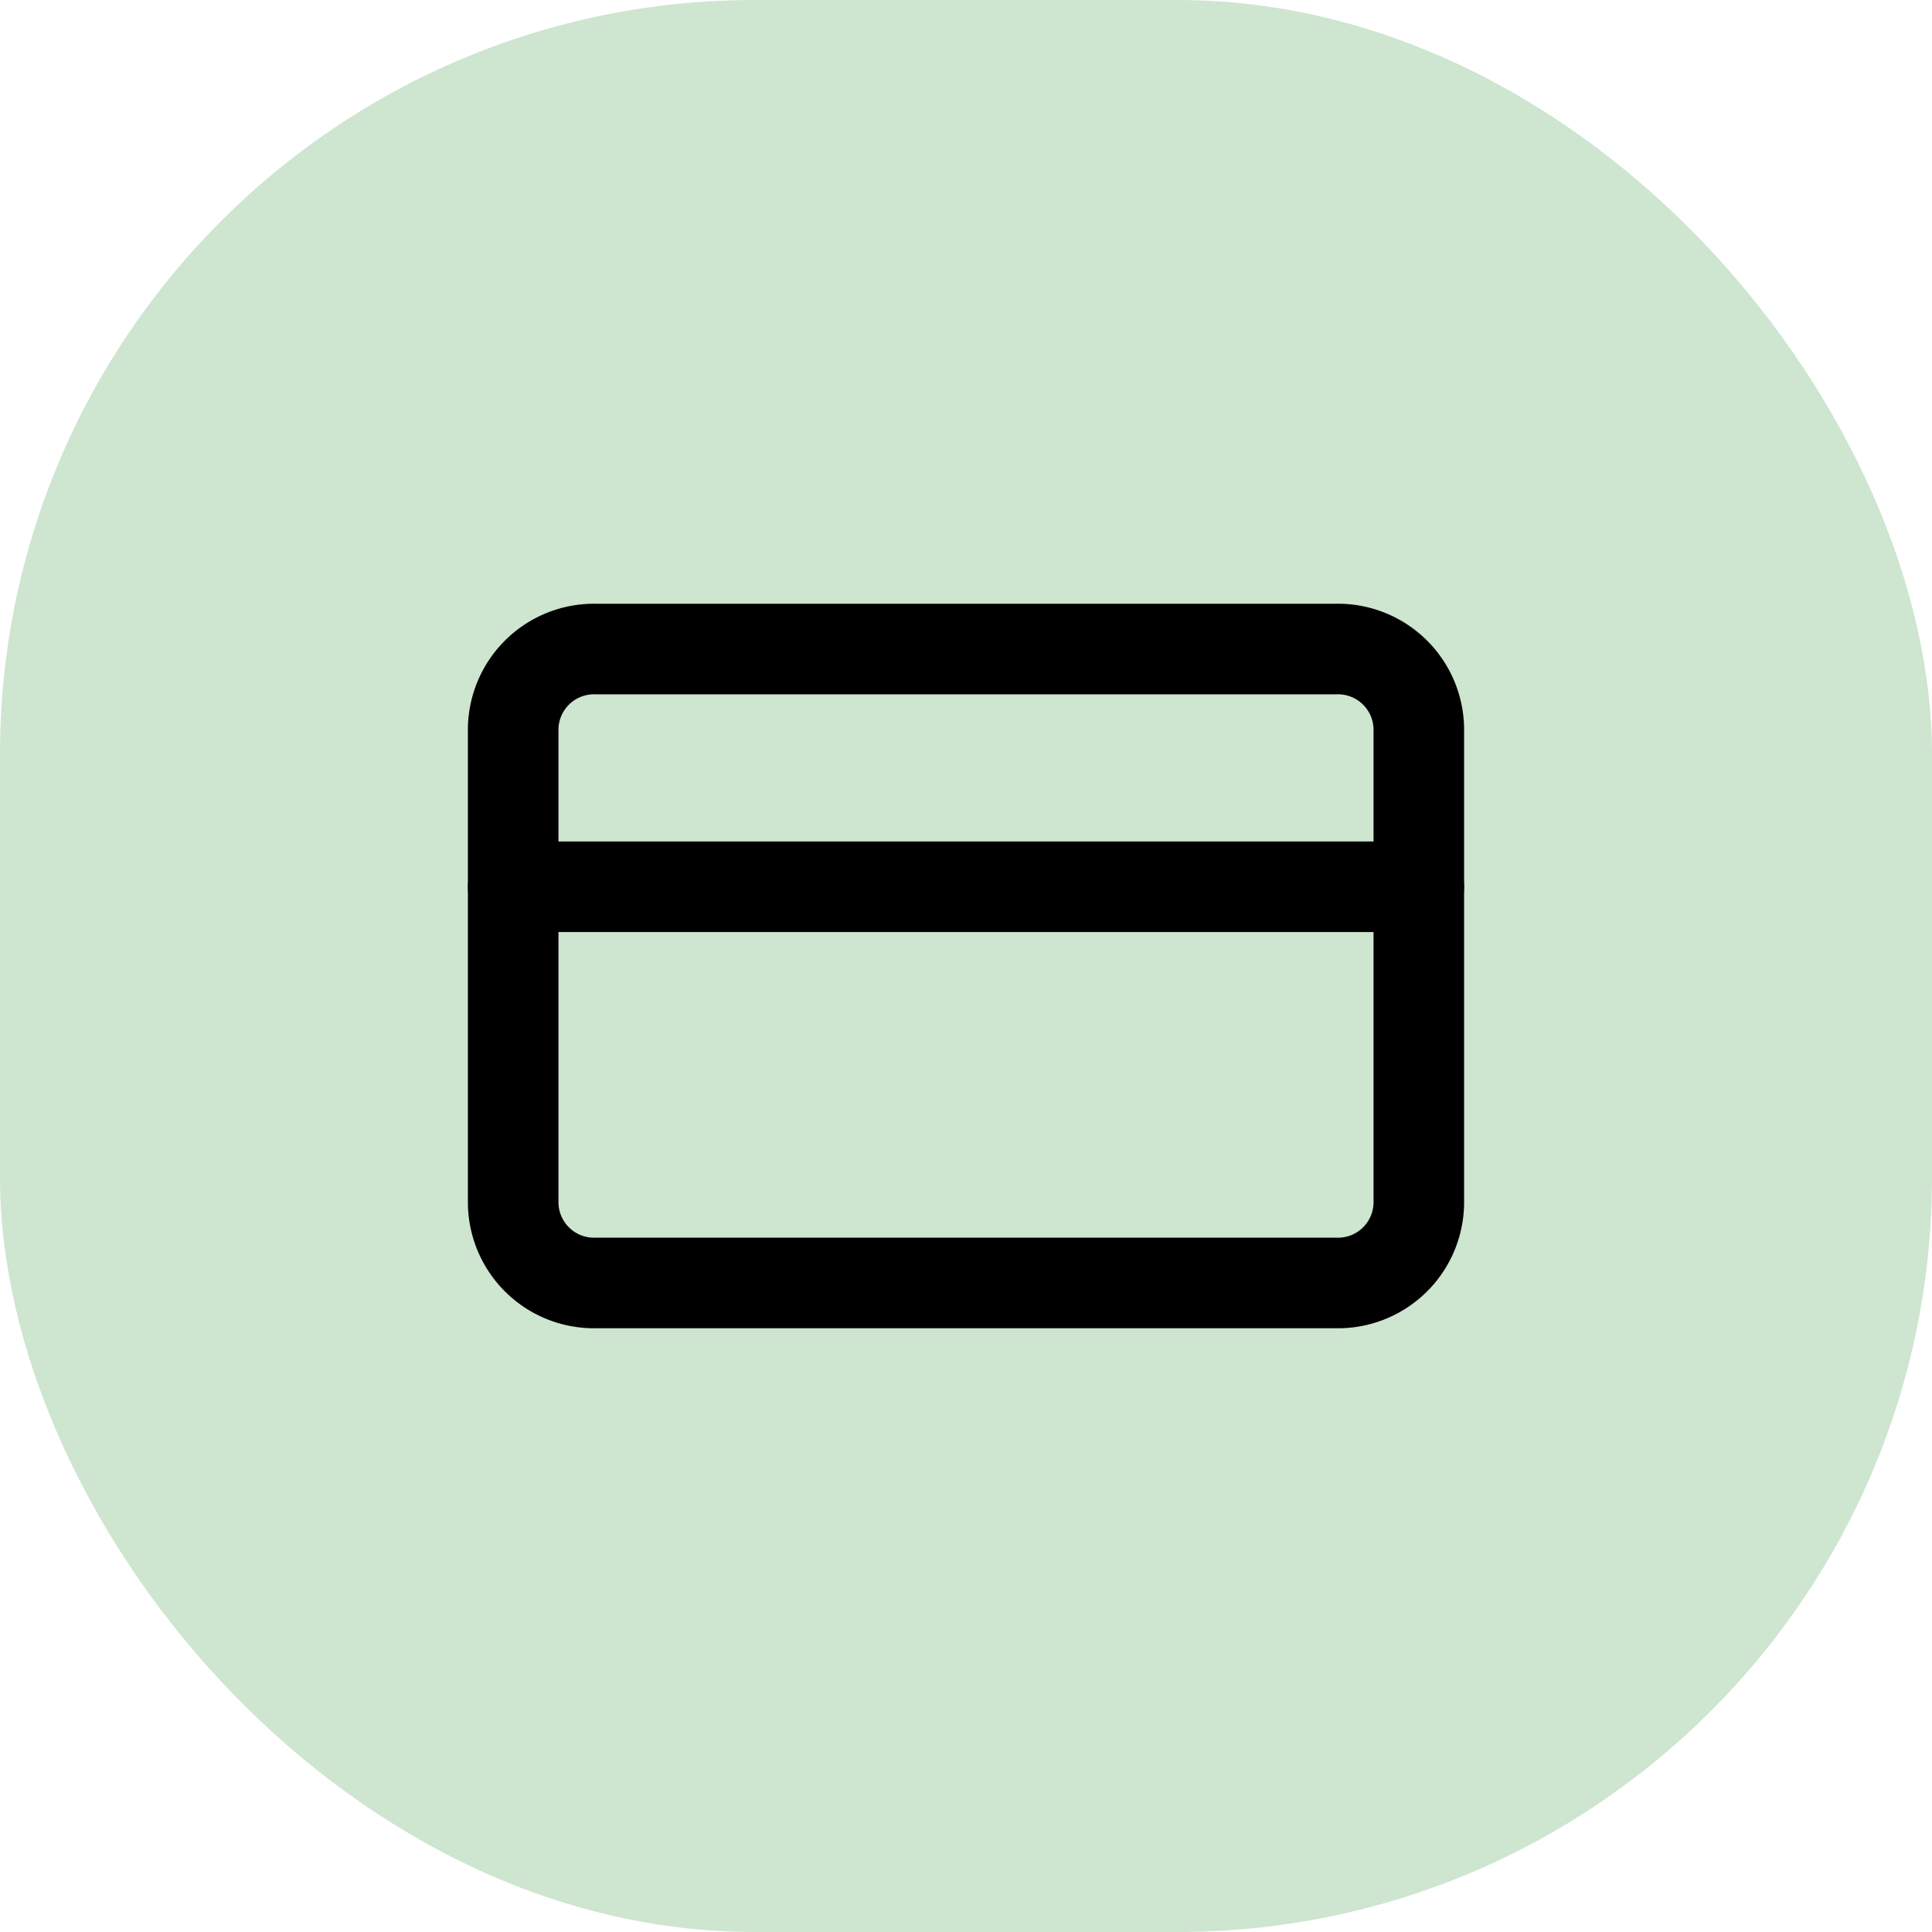 <svg xmlns="http://www.w3.org/2000/svg" width="64" height="64" viewBox="0 0 64 64">
  <g id="icon" transform="translate(-6 -6)">
    <rect id="Rectangle_1478" data-name="Rectangle 1478" width="64" height="64" rx="25" transform="translate(6 6)" fill="#cee5d0"/>
    <g id="Icon_feather-credit-card" data-name="Icon feather-credit-card" transform="translate(21.5 21.5)">
      <path id="Path_248" data-name="Path 248" d="M4.227,6H28.773A2.678,2.678,0,0,1,31.5,8.625v15.75A2.678,2.678,0,0,1,28.773,27H4.227A2.678,2.678,0,0,1,1.5,24.375V8.625A2.678,2.678,0,0,1,4.227,6Z" fill="none" stroke="#000" stroke-linecap="round" stroke-linejoin="round" stroke-width="3"/>
      <path id="Path_249" data-name="Path 249" d="M1.5,15h30" transform="translate(0 -1.125)" fill="none" stroke="#000" stroke-linecap="round" stroke-linejoin="round" stroke-width="3"/>
    </g>
  </g>
</svg>

